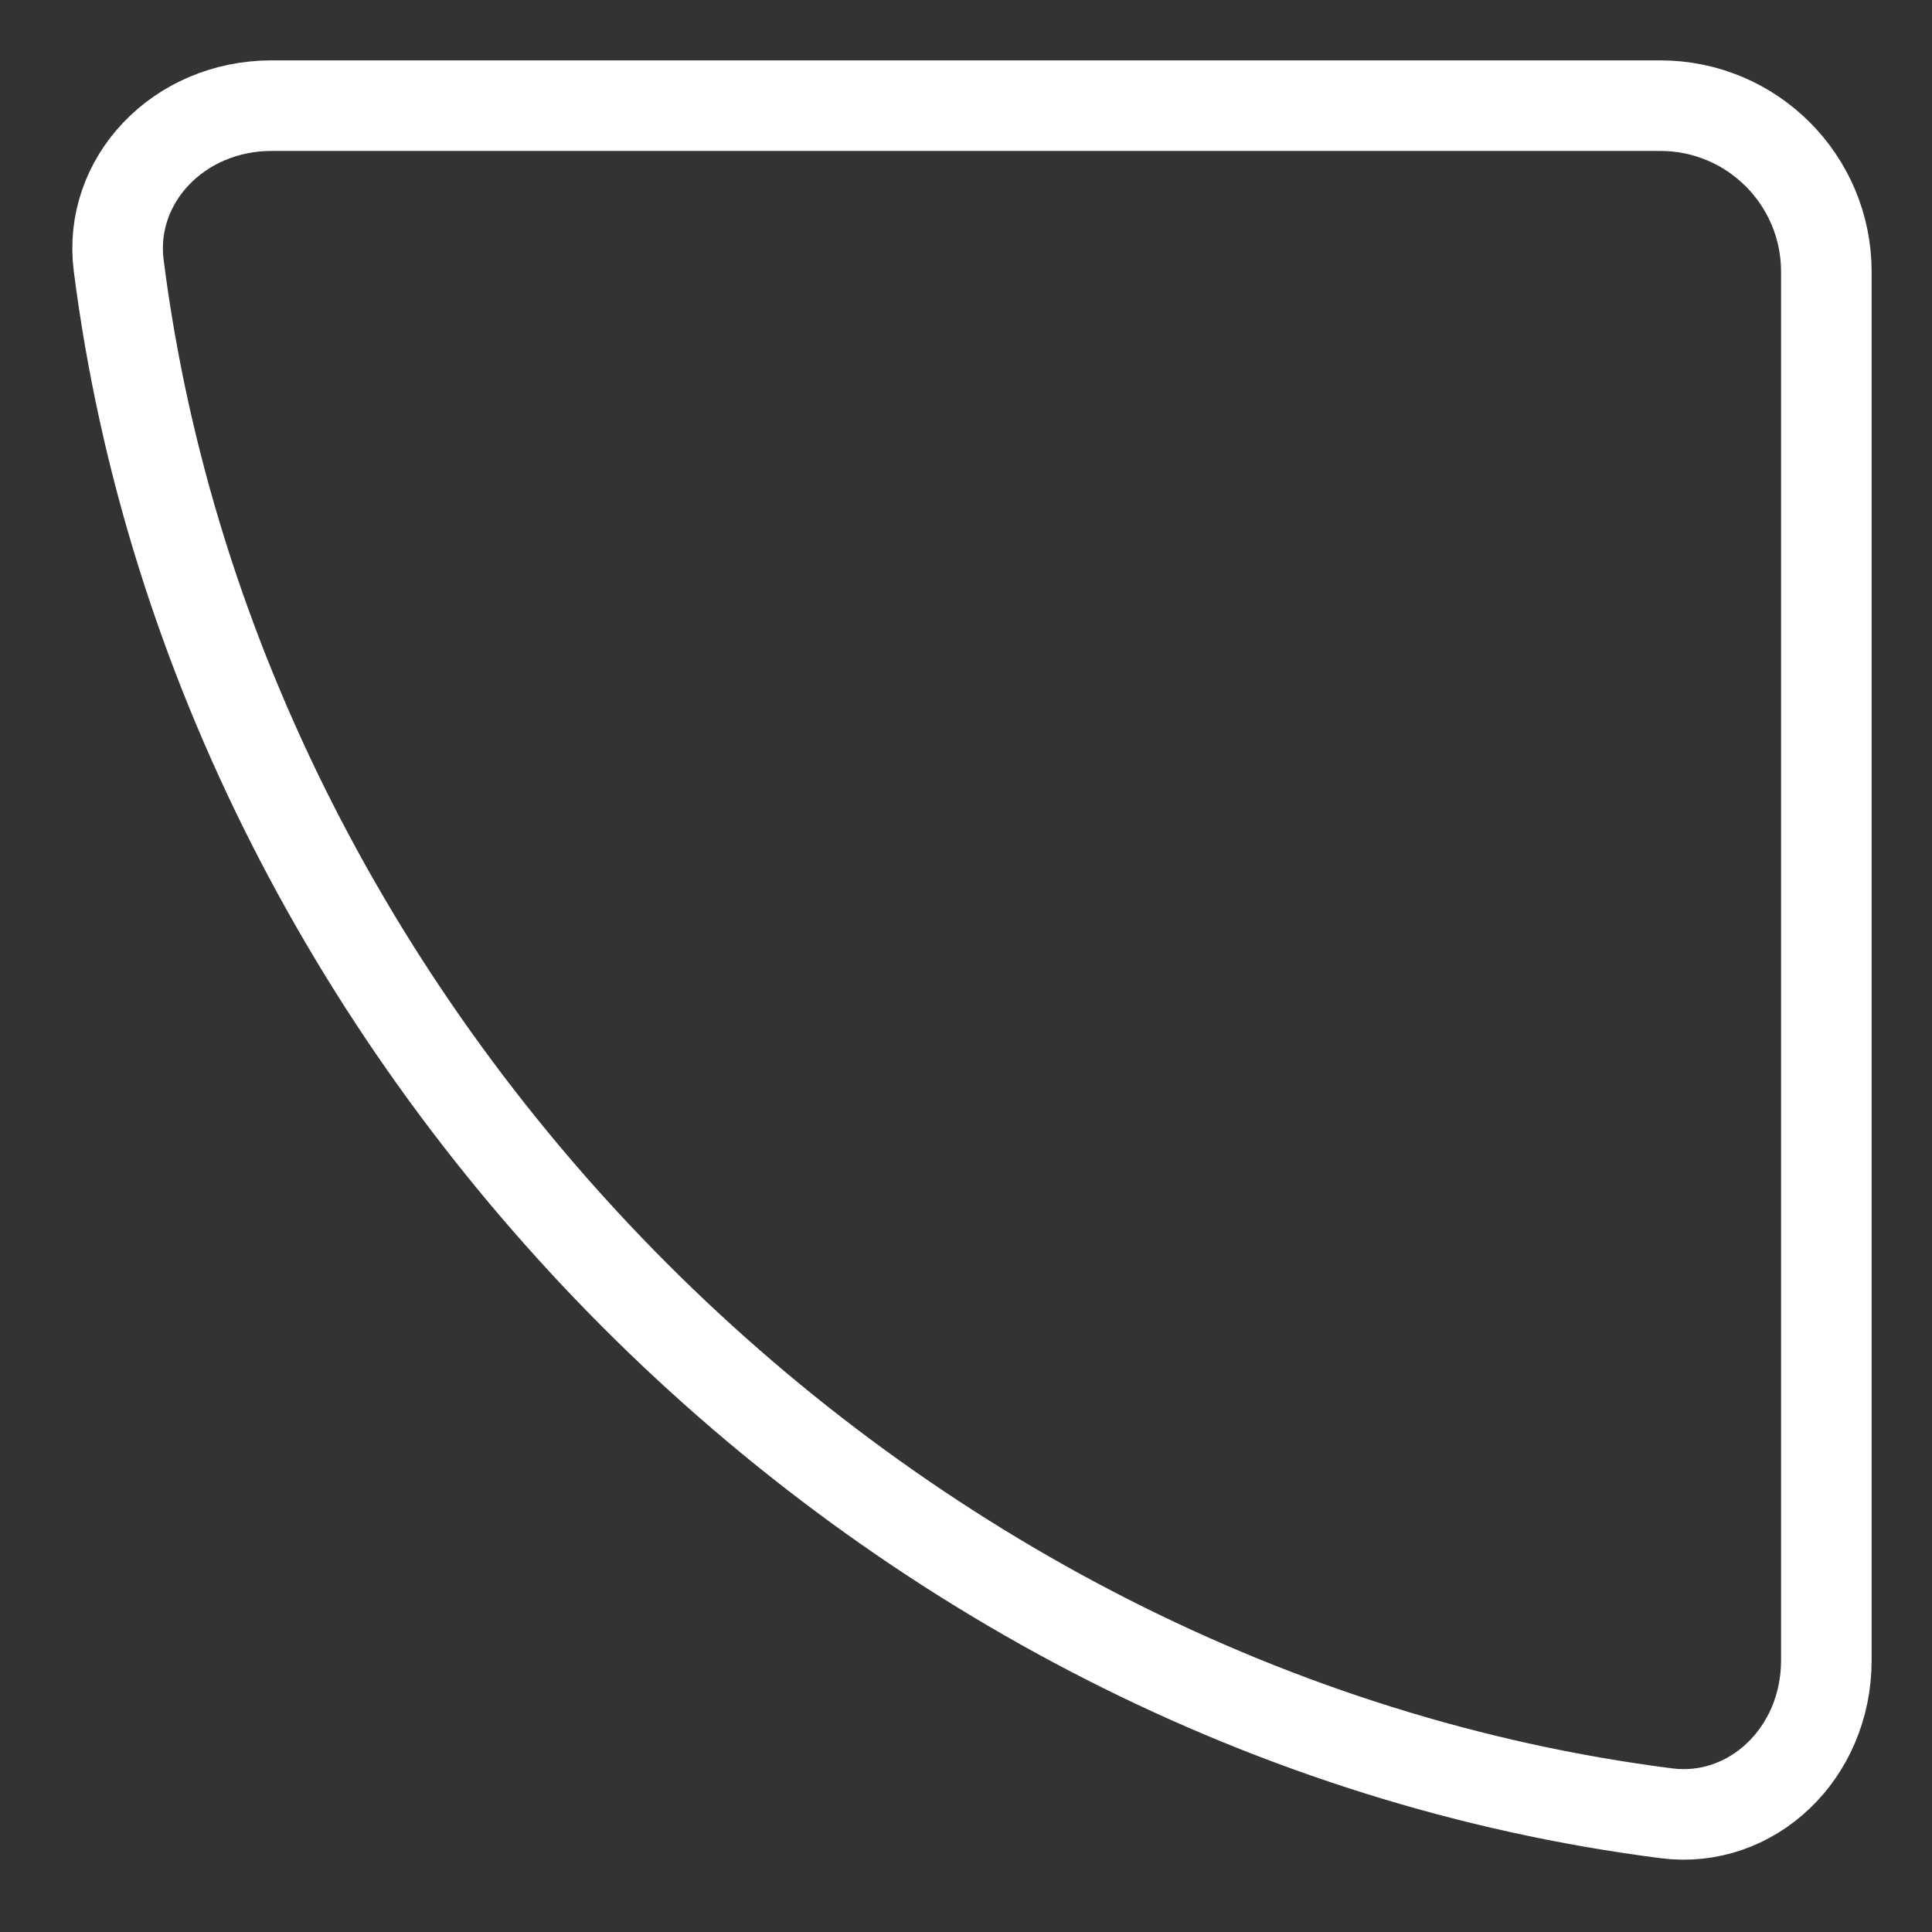 <svg width="64" height="64" viewBox="0 0 64 64" fill="none" xmlns="http://www.w3.org/2000/svg">
<rect x="0" y="0" width="64" height="64" fill="#333333" stroke="none"/>
<path d="M60.5 55L60.5 9C60.5 5.962 58.038 3.5 55 3.5L9 3.5C5.904 3.5 3.574 5.983 3.932 8.794C7.247 34.798 29.202 56.753 55.206 60.068C58.017 60.426 60.5 58.096 60.5 55Z" stroke="white" stroke-width="3"/>
</svg>
